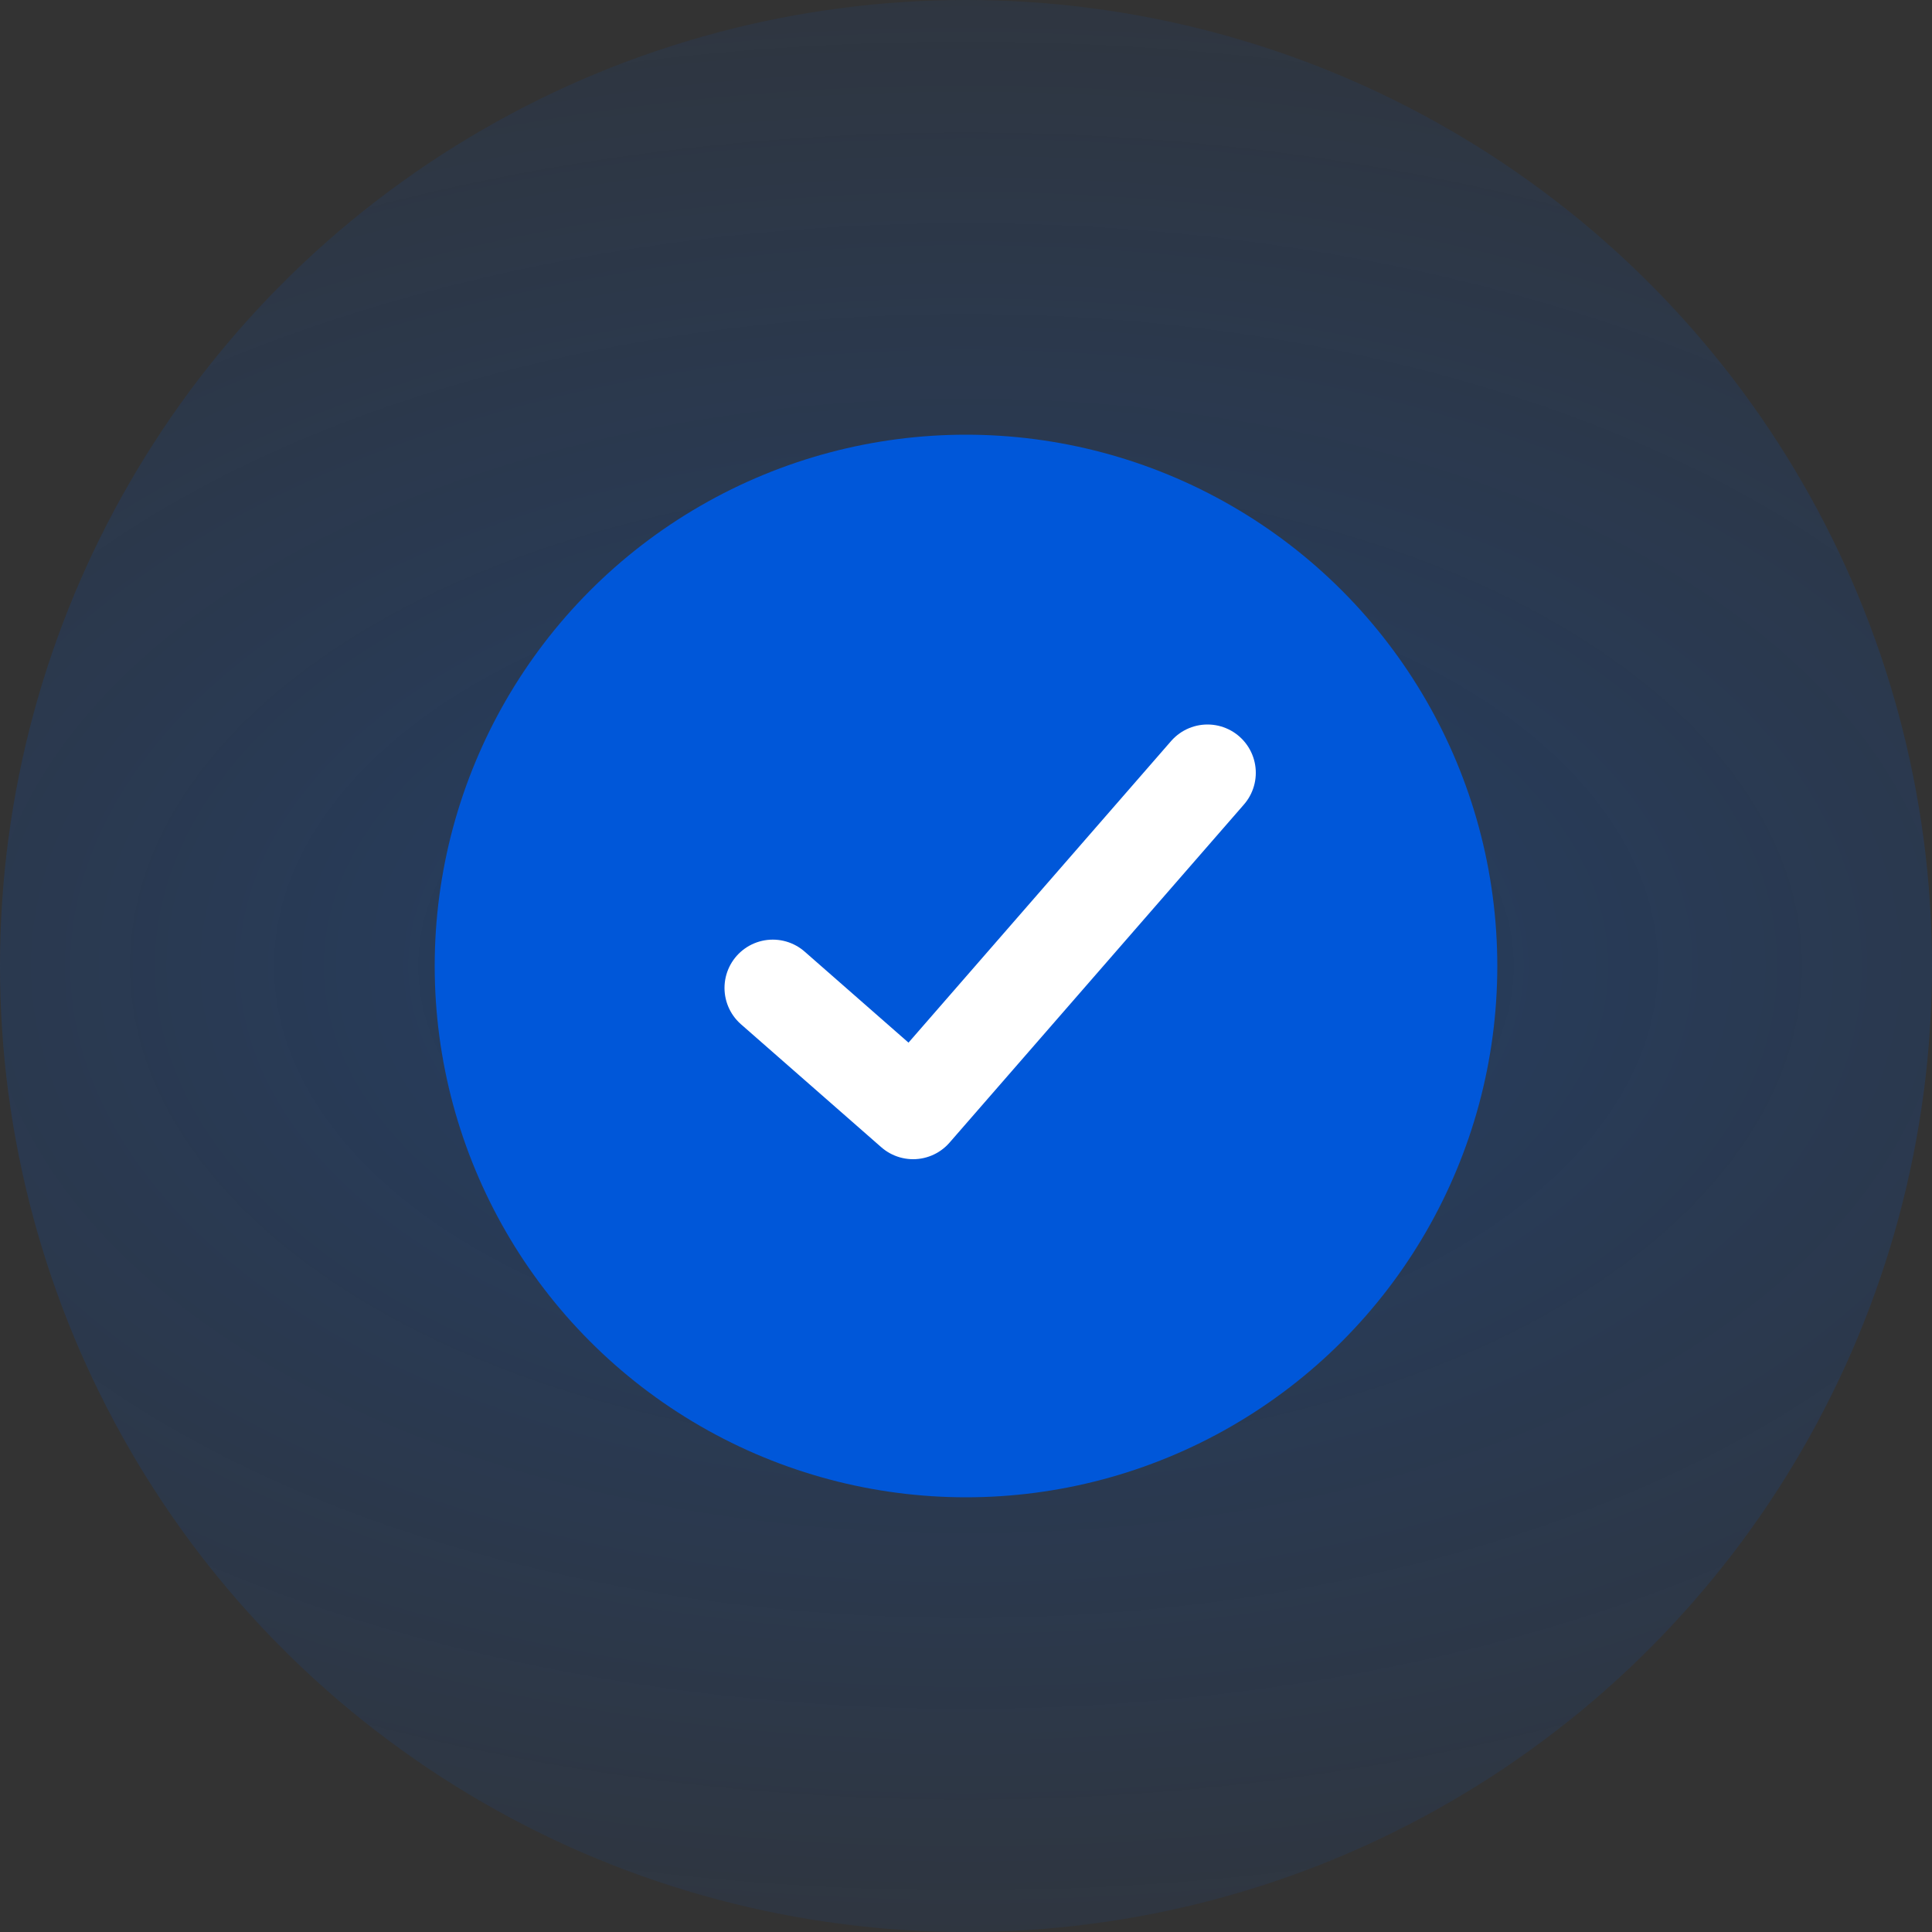 <svg width="40" height="40" viewBox="0 0 40 40" fill="none" xmlns="http://www.w3.org/2000/svg">
<rect x="0" y="0" width="40" height="40" fill="#333333" stroke="none"/>
<circle opacity="0.3" cx="20" cy="20" r="20" fill="url(#paint0_radial)"/>
<circle cx="20" cy="20" r="11" fill="#0057D9"/>
<path d="M16 20.454L18.905 23L25 16" stroke="white" stroke-width="2" stroke-linecap="round" stroke-linejoin="round"/>
<defs>
<radialGradient id="paint0_radial" cx="0" cy="0" r="1" gradientUnits="userSpaceOnUse" gradientTransform="translate(20 20) rotate(90) scale(27.647 47.647)">
<stop stop-color="#0057D9"/>
<stop offset="0.479" stop-color="#0057D9" stop-opacity="0.5"/>
<stop offset="1" stop-color="#0057D9" stop-opacity="0"/>
</radialGradient>
</defs>
</svg>

